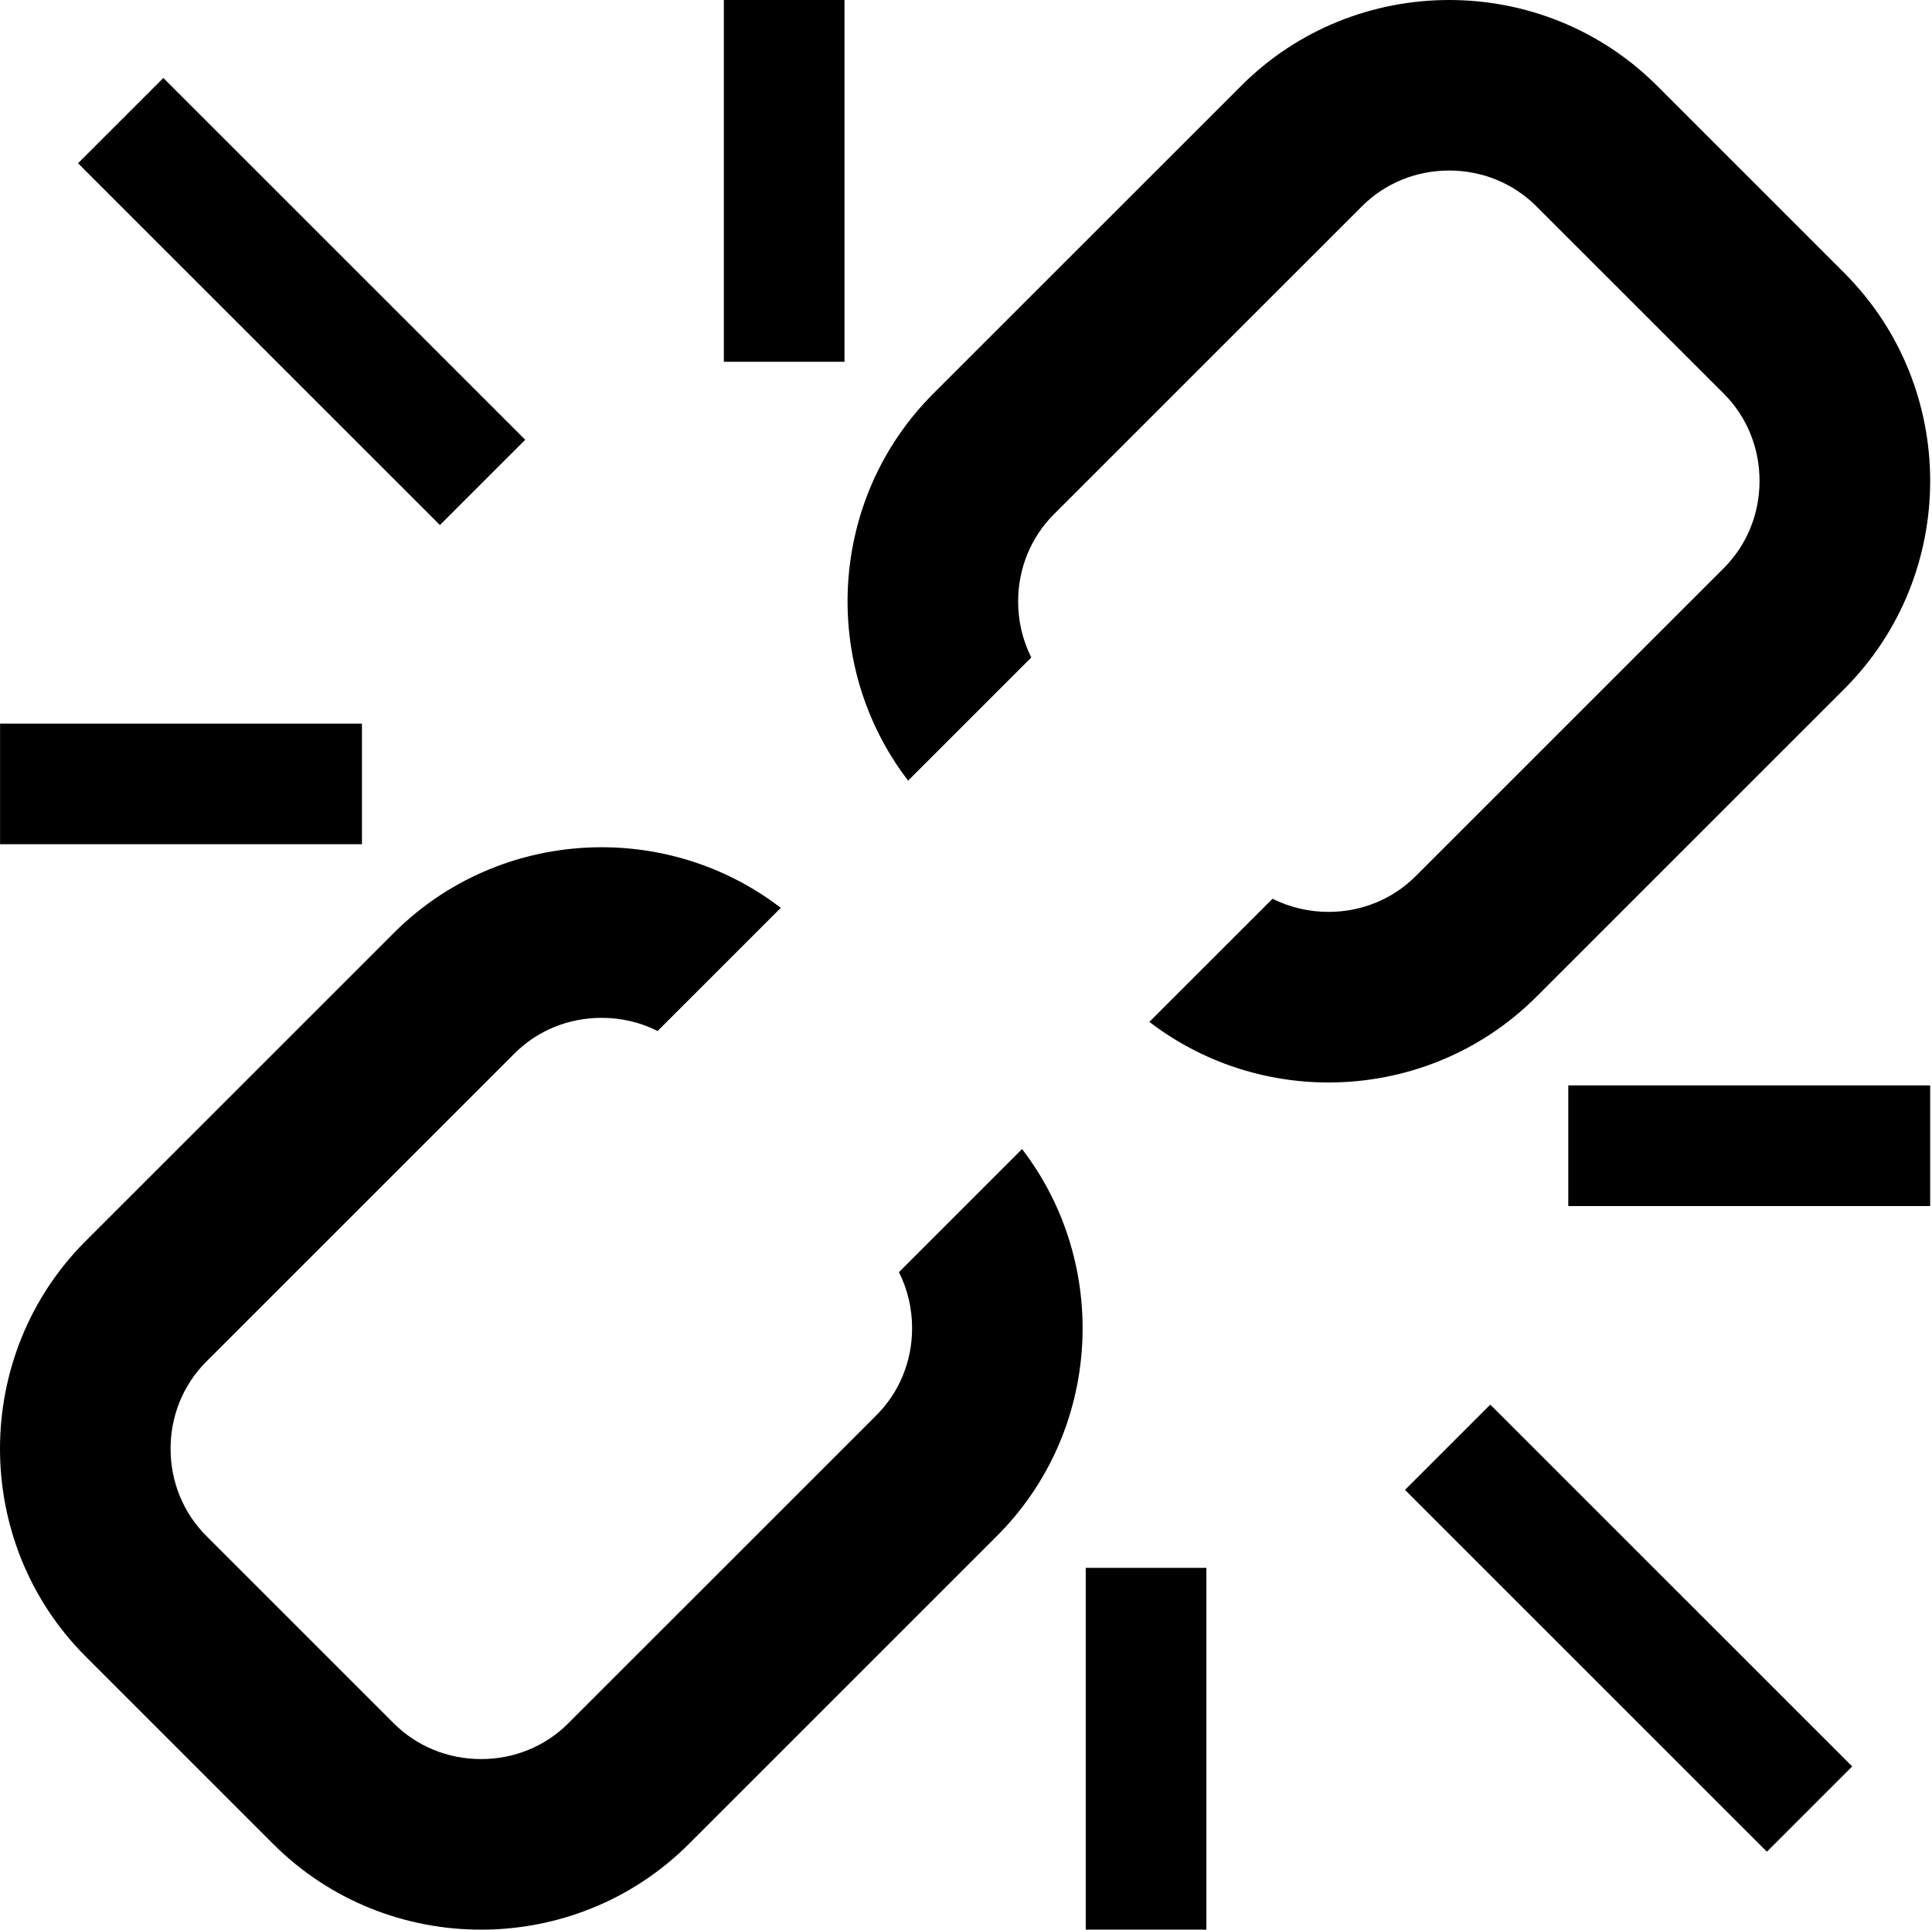 <?xml version="1.0" standalone="no"?><!DOCTYPE svg PUBLIC "-//W3C//DTD SVG 1.1//EN" "http://www.w3.org/Graphics/SVG/1.1/DTD/svg11.dtd"><svg t="1698647010384" class="icon" viewBox="0 0 1025 1024" version="1.1" xmlns="http://www.w3.org/2000/svg" p-id="3976" xmlns:xlink="http://www.w3.org/1999/xlink" width="128.125" height="128"><path d="M476.928 675.104c4.576 9.056 6.976 19.168 6.976 29.696 0 17.6-6.752 34.048-19.008 46.304l-163.392 163.392c-12.256 12.256-28.704 18.976-46.304 18.976s-34.048-6.752-46.304-18.976l-99.392-99.392c-12.256-12.256-19.008-28.704-19.008-46.304s6.752-34.048 19.008-46.304l163.392-163.392c12.256-12.256 28.704-18.976 46.304-18.976 10.528 0 20.64 2.432 29.696 6.976l65.344-65.344c-27.872-21.408-61.44-32.16-95.04-32.16-40 0-79.968 15.168-110.304 45.504l-163.392 163.392c-60.672 60.672-60.672 159.936 0 220.608l99.392 99.392c30.336 30.336 70.304 45.504 110.304 45.504s79.968-15.168 110.304-45.504l163.392-163.392c55.808-55.808 60.224-144.288 13.344-205.344l-65.344 65.344zM978.528 144.896l-99.392-99.392c-30.336-30.336-70.304-45.504-110.304-45.504s-79.968 15.168-110.304 45.504l-163.392 163.392c-55.808 55.808-60.224 144.288-13.344 205.344l65.344-65.344c-4.544-9.056-6.976-19.168-6.976-29.696 0-17.6 6.752-34.048 18.976-46.304l163.392-163.392c12.256-12.256 28.704-19.008 46.304-19.008s34.048 6.752 46.304 19.008l99.392 99.392c12.256 12.256 18.976 28.704 18.976 46.304s-6.752 34.048-18.976 46.304l-163.392 163.392c-12.256 12.256-28.704 19.008-46.304 19.008-10.528 0-20.64-2.432-29.696-6.976l-65.344 65.344c27.872 21.408 61.44 32.16 95.04 32.16 40 0 79.968-15.168 110.304-45.504l163.392-163.392c60.672-60.672 60.672-159.936 0-220.608zM233.408 278.624l-192-192 45.248-45.248 192 192zM384.032 0l64 0 0 192-64 0zM0.032 384l192 0 0 64-192 0zM790.656 745.376l192 192-45.248 45.248-192-192zM576.032 832l64 0 0 192-64 0zM832.032 576l192 0 0 64-192 0z"  p-id="3977"></path></svg>